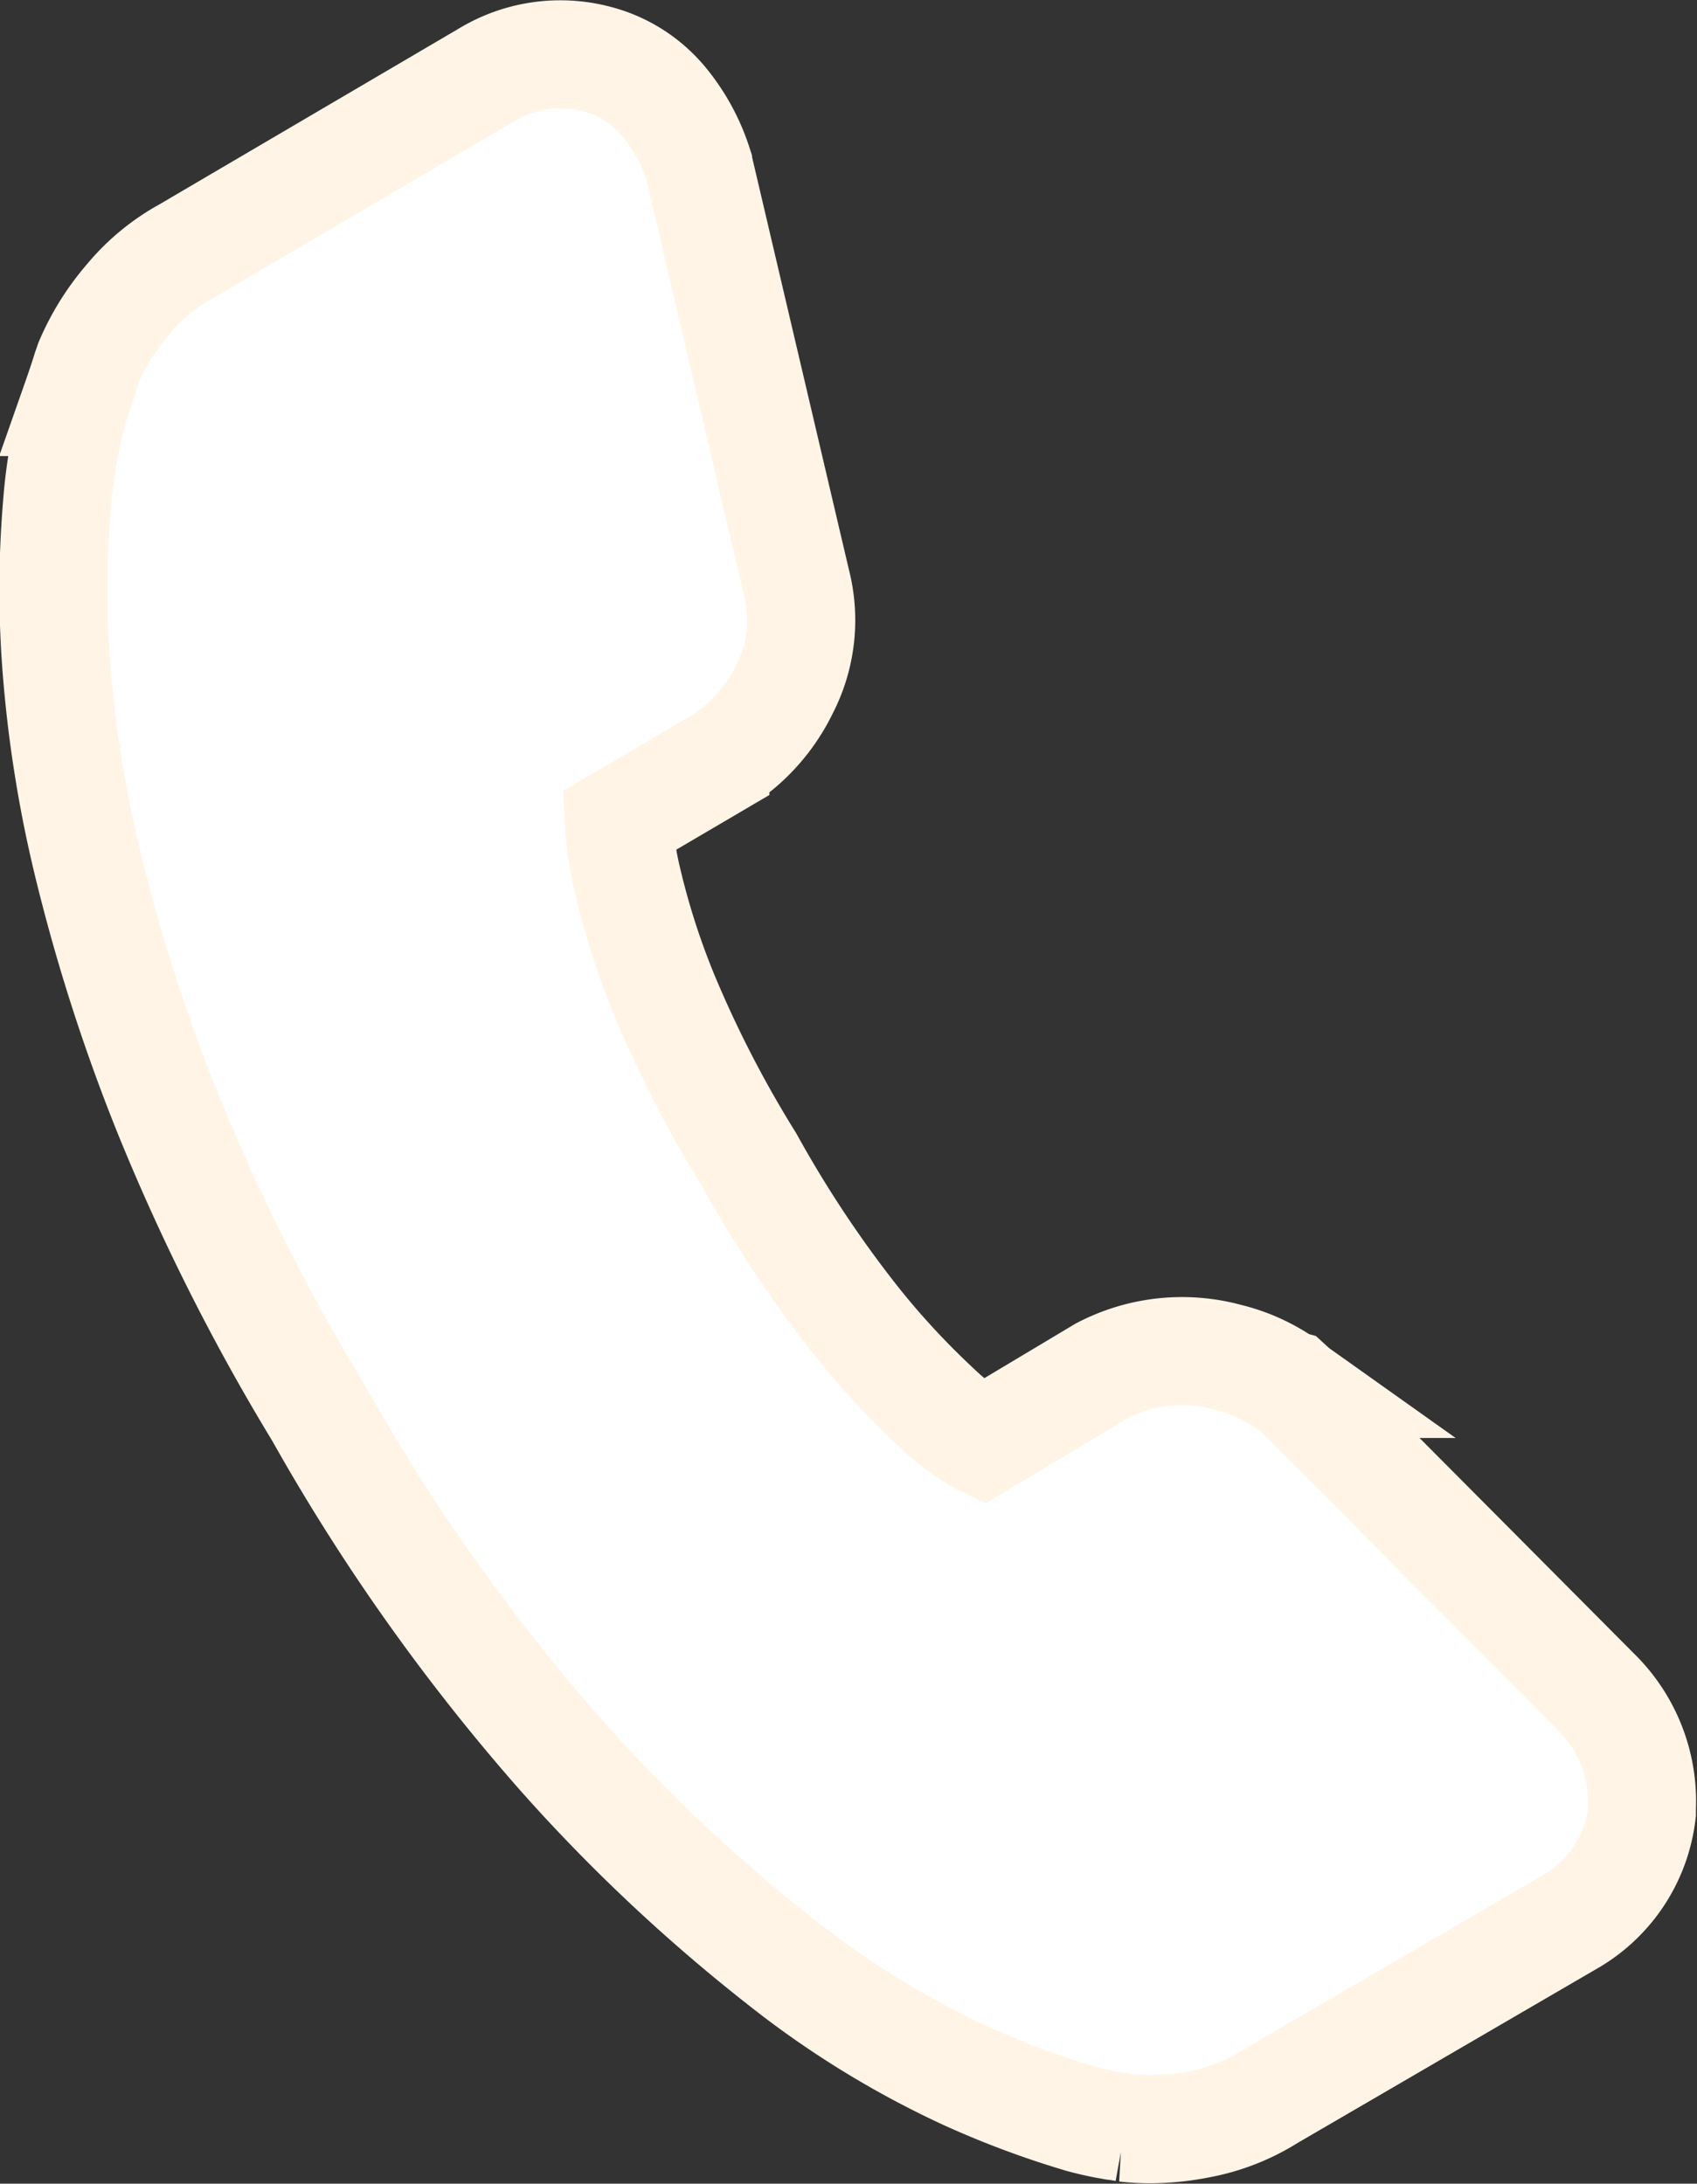 <svg xmlns="http://www.w3.org/2000/svg" width="15.711" height="20.214" viewBox="0 0 15.711 20.214">
  <rect x="0" y="0" width="15.711" height="20.214" fill="#333333" stroke="none"/>
  <path id="パス_166" data-name="パス 166" d="M1034.853,228.773l-2.722-2.736-.125-.114-.026-.007a1.58,1.58,0,0,0-.545-.248,1.6,1.6,0,0,0-1.164.127l-1.1.658-.03-.014a2.107,2.107,0,0,1-.407-.31,7.431,7.431,0,0,1-.749-.812,10.881,10.881,0,0,1-.973-1.467,10.676,10.676,0,0,1-.794-1.542,7.033,7.033,0,0,1-.337-1.052,3.025,3.025,0,0,1-.081-.553l.894-.525a1.62,1.62,0,0,0,.639-.692,1.391,1.391,0,0,0,.113-.983l-.9-3.834-.012-.044a1.756,1.756,0,0,0-.3-.558,1.193,1.193,0,0,0-.648-.418,1.319,1.319,0,0,0-1.018.154l-2.773,1.628a1.859,1.859,0,0,0-.539.445,2.22,2.22,0,0,0-.363.582l-.024.069c-.009.031-.041.132-.1.3a4.705,4.705,0,0,0-.171.956,9.368,9.368,0,0,0-.011,1.415,11.4,11.4,0,0,0,.292,1.888,16.82,16.82,0,0,0,.75,2.335,19.4,19.4,0,0,0,1.394,2.769,18.469,18.469,0,0,0,2.223,3.139,15.592,15.592,0,0,0,2.064,1.944,8.458,8.458,0,0,0,1.706,1.049,8.248,8.248,0,0,0,1.074.4c.111.029.2.048.272.059a.22.22,0,0,0,.05.007l.077.014a2.035,2.035,0,0,0,.229.013,2.341,2.341,0,0,0,.455-.046,1.852,1.852,0,0,0,.651-.254l2.769-1.612a1.342,1.342,0,0,0,.679-1.019l0-.038A1.416,1.416,0,0,0,1034.853,228.773Z" transform="translate(-1020.071 -213.105)" fill="#fff" stroke="#fff4e6" stroke-width="1"/>
</svg>
